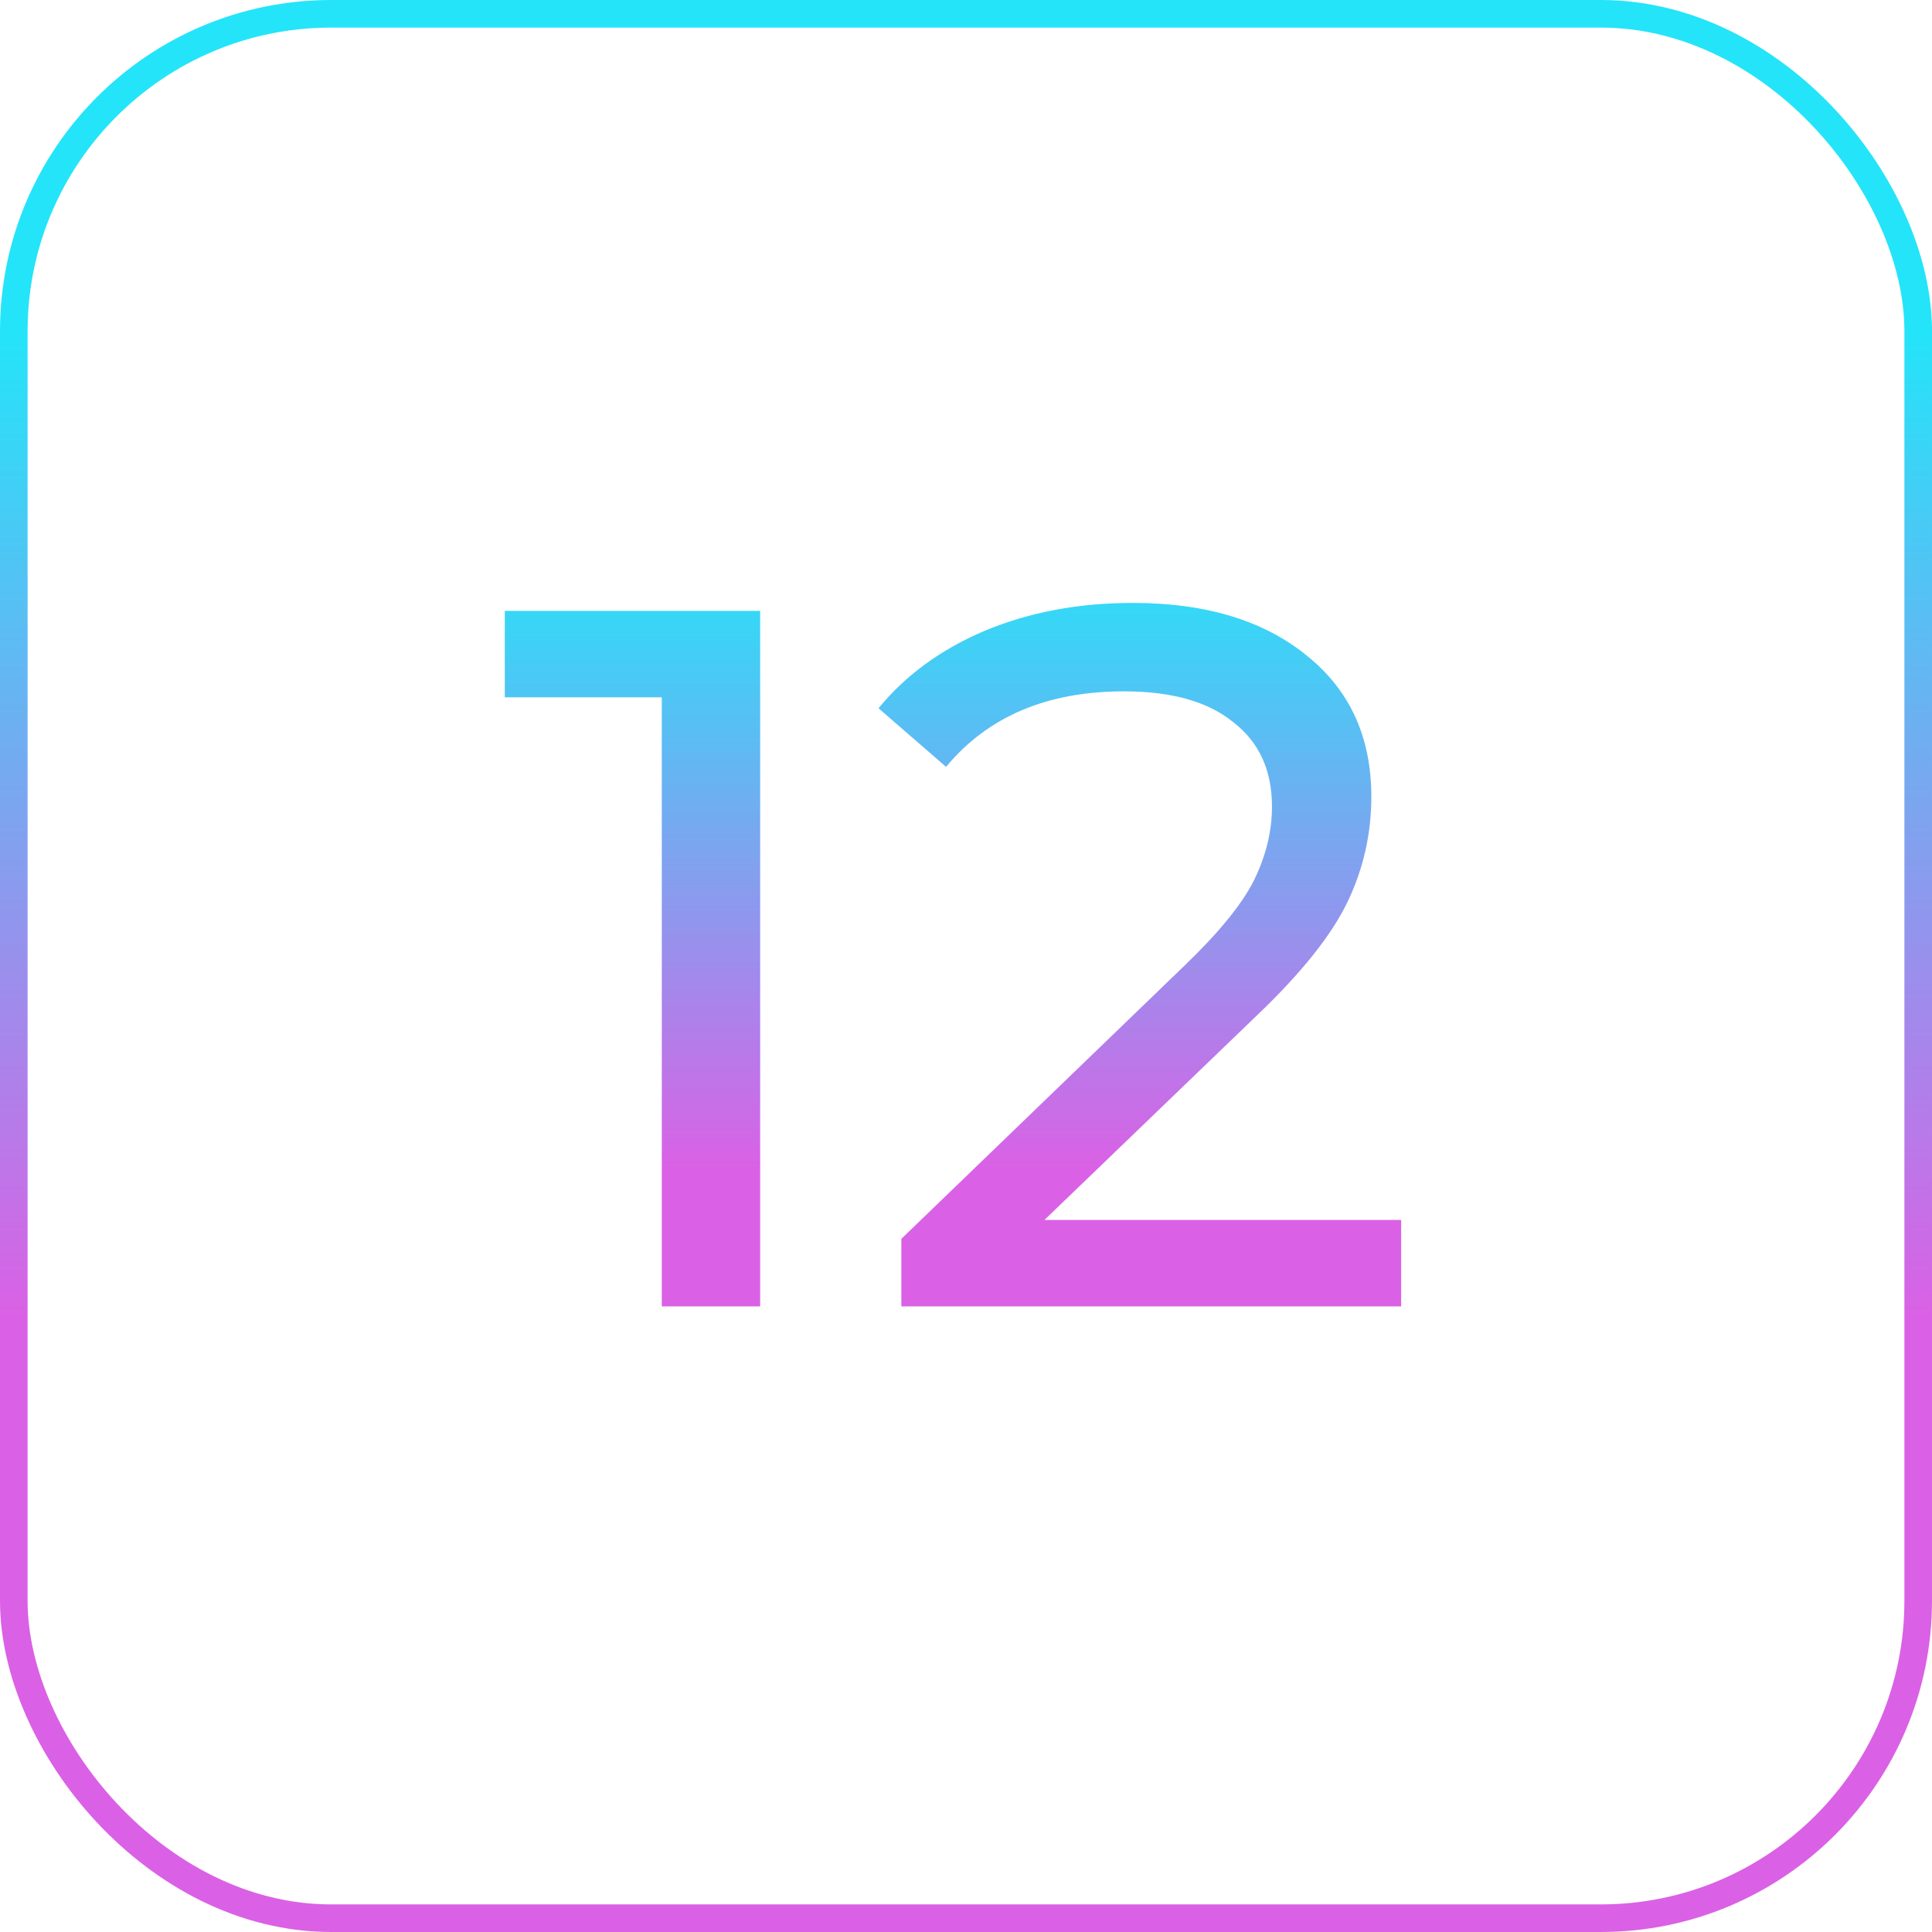 <svg width="70" height="70" viewBox="0 0 70 70" fill="none" xmlns="http://www.w3.org/2000/svg">
<rect x="0.5" y="0.5" width="69" height="69" rx="11.5" stroke="url(#paint0_linear_1567_11015)"/>
<path d="M27.542 22.133V47.333H23.978V25.265H18.29V22.133H27.542ZM50.766 44.201V47.333H32.658V44.885L42.918 34.985C44.166 33.785 45.006 32.753 45.438 31.889C45.87 31.001 46.086 30.113 46.086 29.225C46.086 27.905 45.618 26.885 44.682 26.165C43.77 25.421 42.45 25.049 40.722 25.049C37.938 25.049 35.79 25.961 34.278 27.785L31.83 25.661C32.814 24.461 34.098 23.525 35.682 22.853C37.29 22.181 39.078 21.845 41.046 21.845C43.686 21.845 45.786 22.481 47.346 23.753C48.906 25.001 49.686 26.705 49.686 28.865C49.686 30.209 49.398 31.481 48.822 32.681C48.246 33.881 47.154 35.249 45.546 36.785L37.842 44.201H50.766Z" fill="url(#paint1_linear_1567_11015)"/>
<defs>
<linearGradient id="paint0_linear_1567_11015" x1="35" y1="0" x2="35" y2="70" gradientUnits="userSpaceOnUse">
<stop offset="0.172" stop-color="#24E4F9"/>
<stop offset="0.682" stop-color="#DA61E5"/>
</linearGradient>
<linearGradient id="paint1_linear_1567_11015" x1="35" y1="12.333" x2="35" y2="56.333" gradientUnits="userSpaceOnUse">
<stop offset="0.172" stop-color="#24E4F9"/>
<stop offset="0.682" stop-color="#DA61E5"/>
</linearGradient>
</defs>
</svg>
